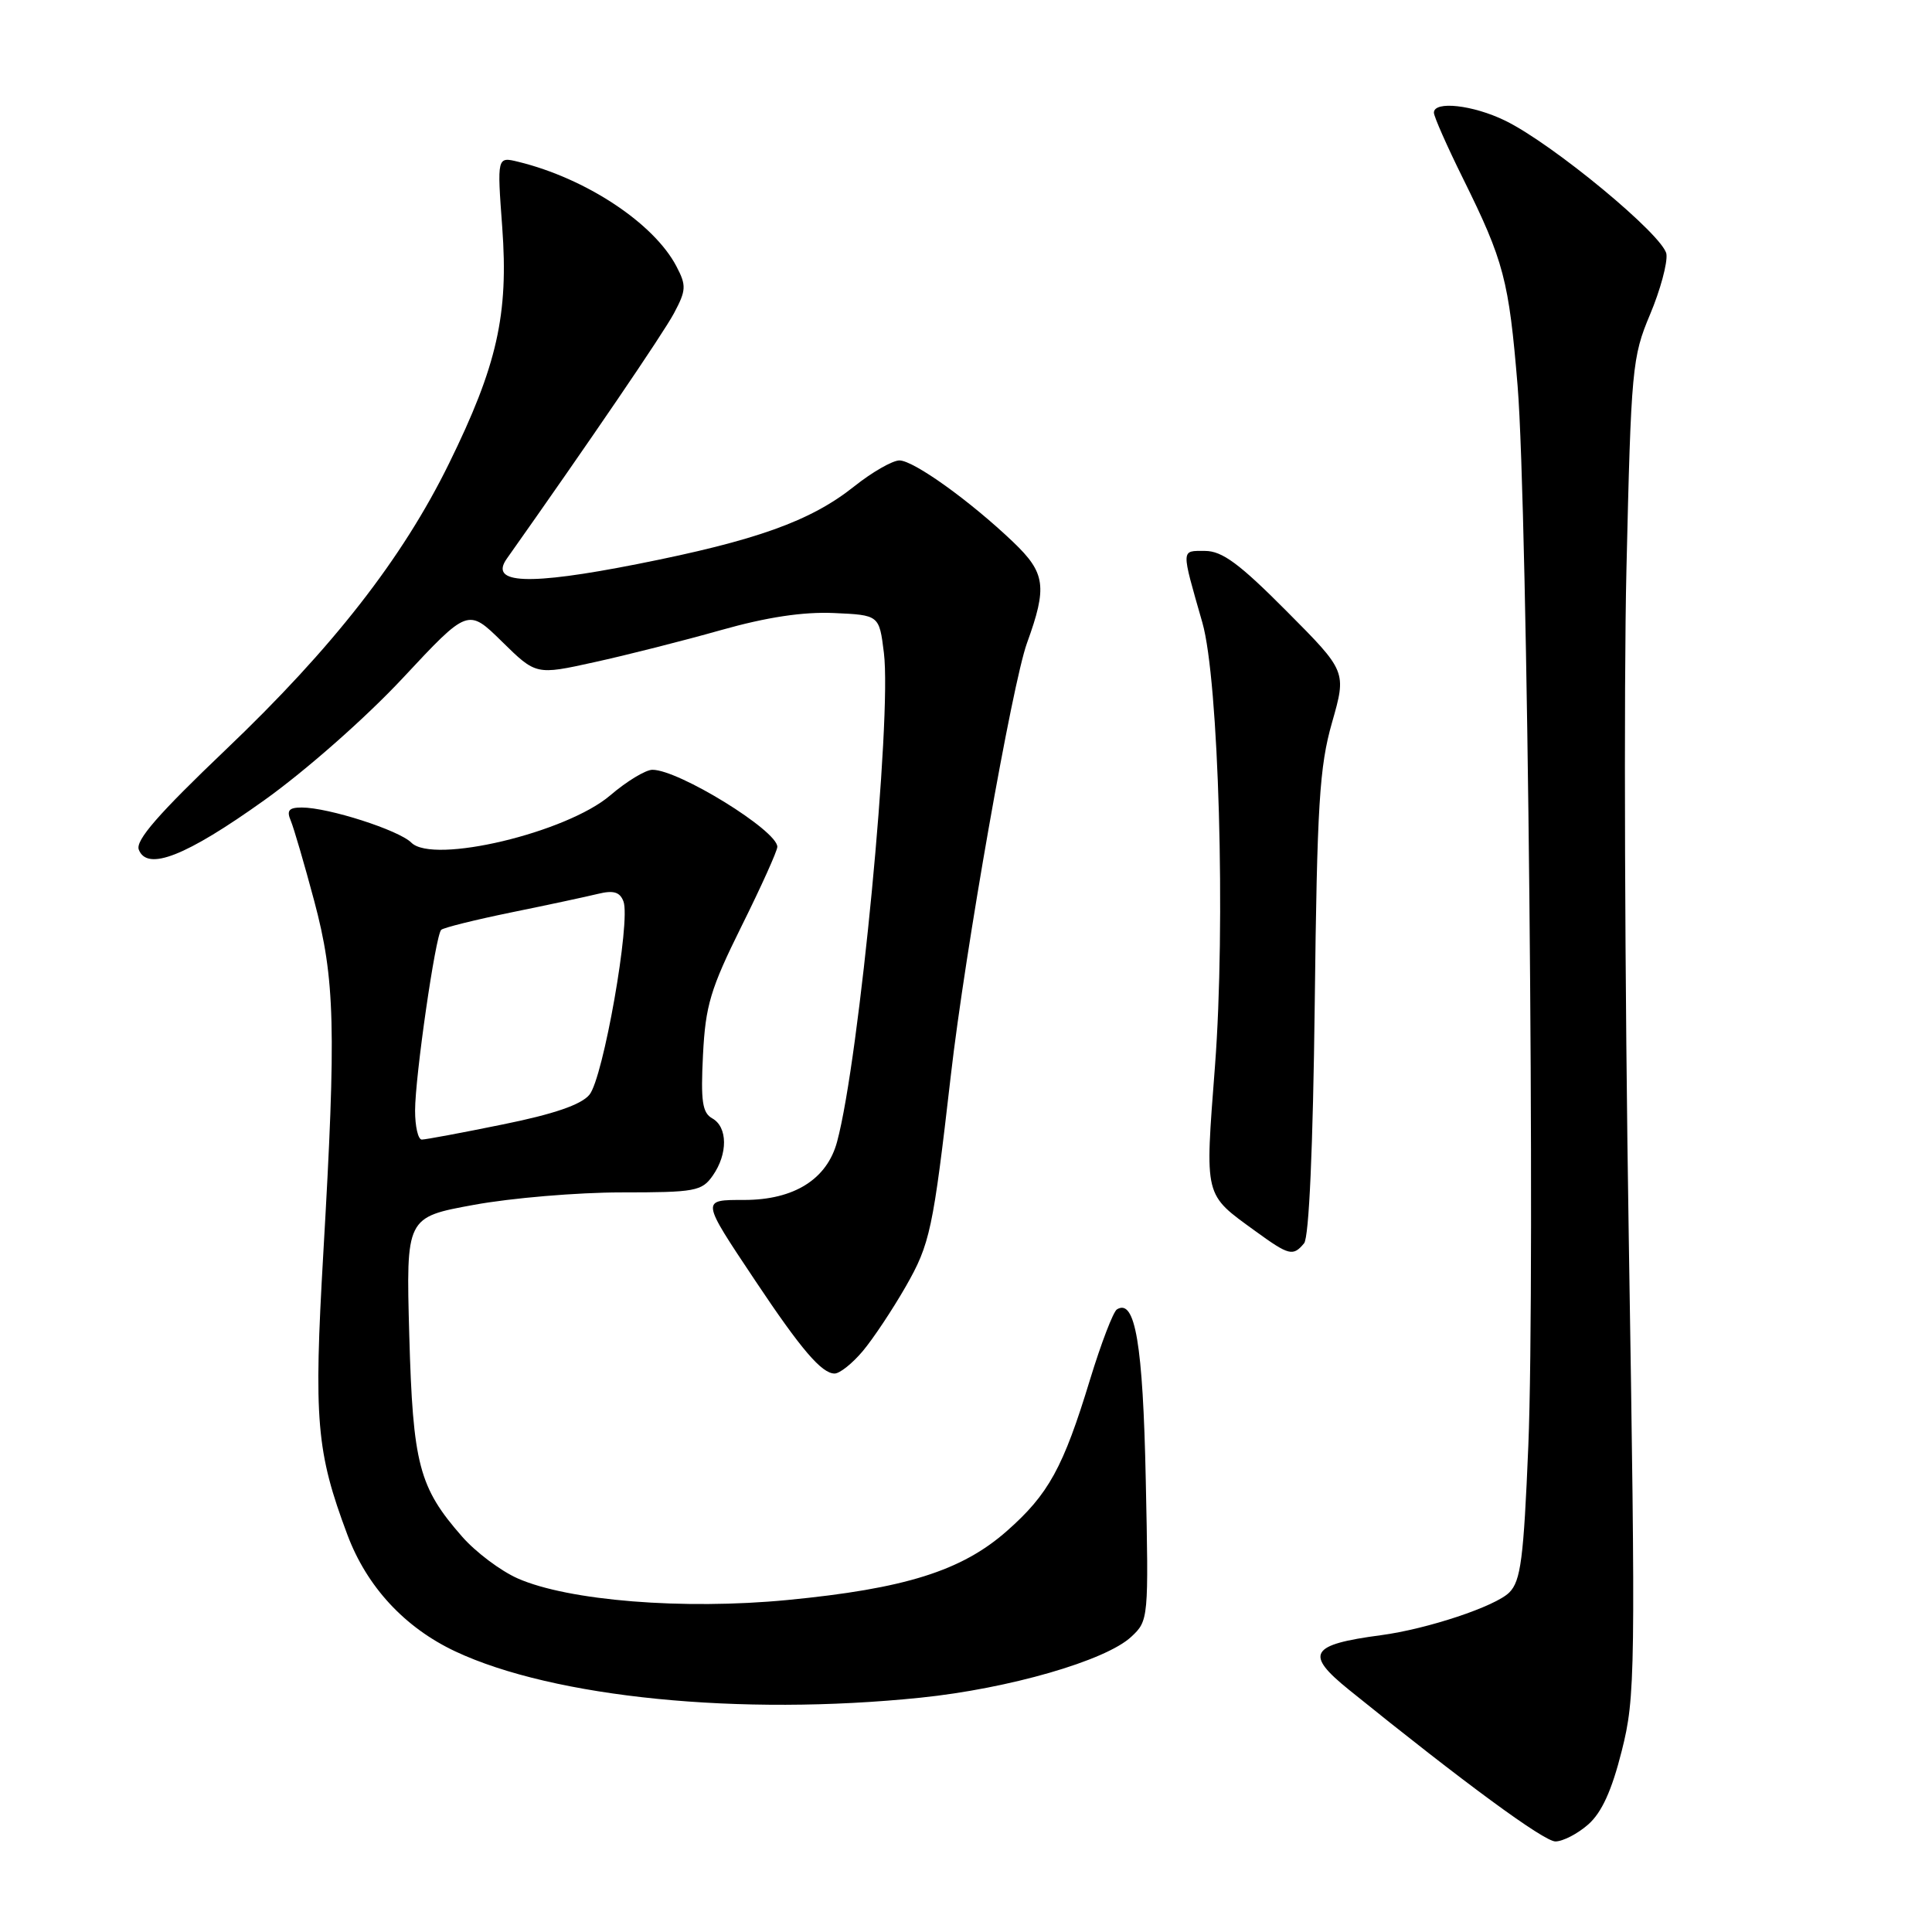 <?xml version="1.0" encoding="UTF-8" standalone="no"?>
<!DOCTYPE svg PUBLIC "-//W3C//DTD SVG 1.1//EN" "http://www.w3.org/Graphics/SVG/1.1/DTD/svg11.dtd" >
<svg xmlns="http://www.w3.org/2000/svg" xmlns:xlink="http://www.w3.org/1999/xlink" version="1.1" viewBox="0 0 256 256">
 <g >
 <path fill="currentColor"
d=" M 210.45 241.75 C 212.24 240.17 213.57 237.25 214.89 232.00 C 216.70 224.84 216.74 221.76 215.82 164.00 C 215.29 130.72 215.15 90.91 215.51 75.53 C 216.13 48.77 216.27 47.30 218.64 41.67 C 220.00 38.44 220.97 34.84 220.81 33.67 C 220.46 31.23 205.73 19.04 199.43 15.98 C 195.18 13.91 190.00 13.33 190.00 14.93 C 190.00 15.44 191.74 19.38 193.87 23.68 C 199.28 34.62 199.93 37.10 201.09 51.12 C 202.42 67.33 203.45 168.96 202.51 191.59 C 201.89 206.56 201.51 209.49 199.99 211.01 C 198.14 212.86 189.14 215.85 183.00 216.67 C 173.56 217.92 172.84 219.14 178.75 223.91 C 194.02 236.25 204.58 244.00 206.10 244.00 C 207.08 244.00 209.04 242.99 210.45 241.75 Z  M 121.99 224.95 C 133.68 223.75 146.50 220.05 149.89 216.89 C 152.19 214.75 152.21 214.53 151.82 196.11 C 151.45 178.10 150.42 172.01 148.00 173.50 C 147.51 173.80 145.91 177.98 144.44 182.78 C 140.88 194.48 138.94 198.00 133.40 202.88 C 127.42 208.15 119.89 210.51 104.33 212.01 C 90.56 213.34 75.31 212.11 68.60 209.15 C 66.34 208.15 63.04 205.67 61.25 203.63 C 55.51 197.09 54.71 194.06 54.23 176.90 C 53.80 161.29 53.80 161.29 62.79 159.65 C 67.74 158.74 76.53 158.00 82.34 158.00 C 92.11 158.00 93.00 157.84 94.44 155.78 C 96.46 152.90 96.43 149.34 94.38 148.19 C 93.06 147.45 92.84 145.92 93.15 139.78 C 93.48 133.23 94.14 131.03 98.26 122.72 C 100.87 117.47 103.00 112.74 103.00 112.21 C 103.00 110.05 89.94 102.00 86.45 102.00 C 85.55 102.00 83.03 103.53 80.86 105.39 C 75.07 110.34 57.40 114.54 54.51 111.66 C 52.86 110.00 43.50 107.00 39.99 107.00 C 38.28 107.00 37.95 107.39 38.53 108.75 C 38.93 109.71 40.33 114.49 41.63 119.36 C 44.40 129.72 44.57 136.24 42.84 166.06 C 41.56 188.18 41.91 192.37 46.03 203.36 C 48.61 210.25 53.62 215.66 60.33 218.82 C 73.38 224.95 98.08 227.41 121.99 224.95 Z  M 114.32 179.03 C 115.69 177.40 118.25 173.55 120.01 170.48 C 123.24 164.83 123.63 163.01 125.99 142.50 C 127.86 126.16 134.13 90.59 136.08 85.21 C 138.79 77.74 138.54 75.92 134.25 71.82 C 128.56 66.39 121.05 61.00 119.17 61.01 C 118.25 61.02 115.54 62.57 113.16 64.47 C 107.39 69.06 100.19 71.63 84.46 74.74 C 69.99 77.60 64.77 77.38 67.16 74.02 C 77.97 58.73 87.87 44.20 89.31 41.50 C 90.93 38.46 90.96 37.83 89.64 35.31 C 86.66 29.59 77.65 23.63 68.68 21.44 C 65.86 20.75 65.86 20.75 66.55 30.13 C 67.40 41.69 65.87 48.45 59.49 61.43 C 53.31 74.02 44.09 85.83 29.88 99.37 C 20.98 107.86 17.93 111.36 18.39 112.58 C 19.50 115.47 24.64 113.45 35.01 106.04 C 40.53 102.10 48.49 95.08 53.38 89.84 C 62.01 80.59 62.01 80.59 66.52 85.02 C 71.03 89.45 71.03 89.45 78.77 87.74 C 83.02 86.81 90.55 84.90 95.50 83.50 C 101.62 81.77 106.42 81.05 110.50 81.23 C 116.50 81.50 116.50 81.50 117.12 86.50 C 118.19 95.15 113.87 140.34 110.92 151.28 C 109.59 156.25 105.23 158.99 98.64 159.00 C 92.86 159.00 92.84 158.85 100.11 169.75 C 106.16 178.82 108.88 182.00 110.59 182.00 C 111.27 182.00 112.95 180.66 114.32 179.03 Z  M 172.80 164.74 C 173.45 163.95 173.98 152.15 174.21 132.99 C 174.52 106.61 174.83 101.59 176.50 95.74 C 178.43 88.97 178.43 88.97 170.49 80.99 C 164.22 74.68 161.94 73.00 159.66 73.00 C 156.46 73.00 156.48 72.57 159.32 82.50 C 161.50 90.11 162.42 122.51 160.99 141.27 C 159.65 158.86 159.48 158.14 166.40 163.17 C 170.81 166.37 171.34 166.50 172.80 164.74 Z  M 55.00 147.16 C 55.00 142.69 57.70 123.96 58.46 123.21 C 58.74 122.93 62.91 121.89 67.74 120.90 C 72.56 119.92 77.73 118.81 79.24 118.44 C 81.29 117.94 82.14 118.19 82.61 119.44 C 83.60 122.01 79.93 142.87 78.10 145.06 C 77.01 146.38 73.37 147.63 66.64 148.99 C 61.22 150.10 56.38 151.00 55.89 151.00 C 55.40 151.00 55.00 149.27 55.00 147.16 Z "/>
</g>
</svg>